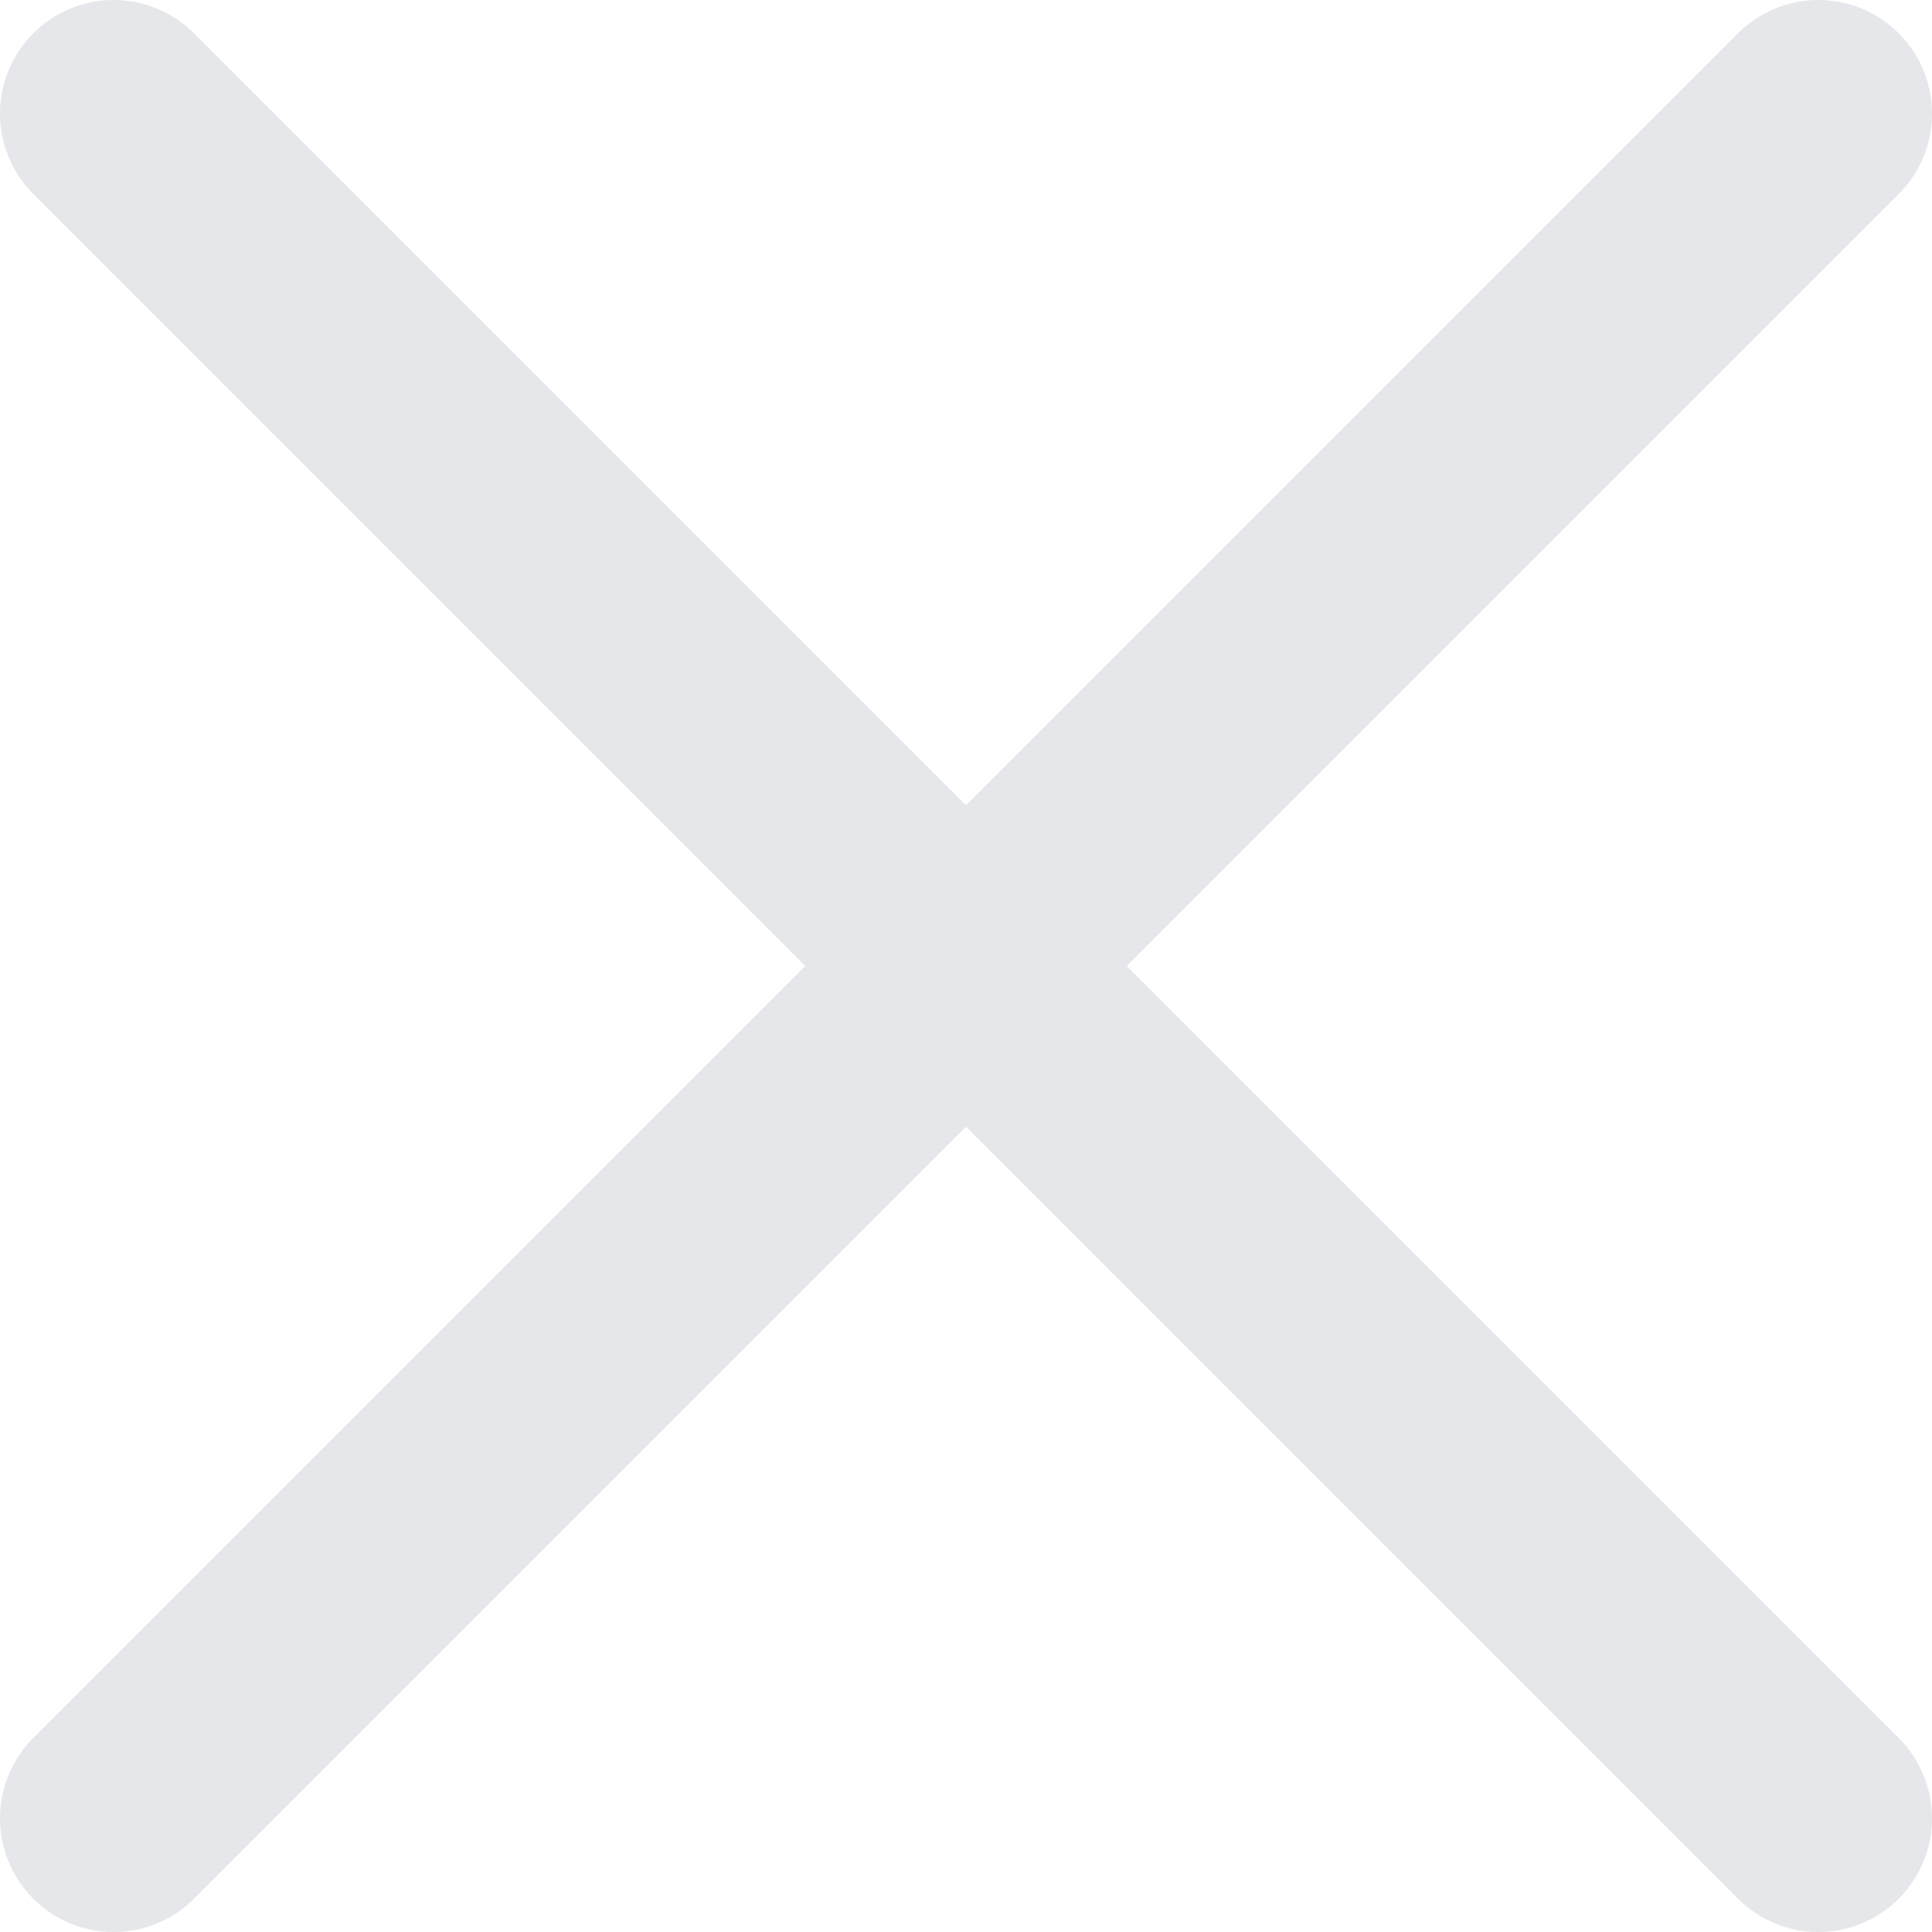 <svg width="17" height="17" viewBox="0 0 17 17" fill="none" xmlns="http://www.w3.org/2000/svg">
<path d="M1 1L16 16M1 16L16 1" stroke="#E5E7EB" stroke-width="2" stroke-linecap="round" stroke-linejoin="round"/>
</svg>

